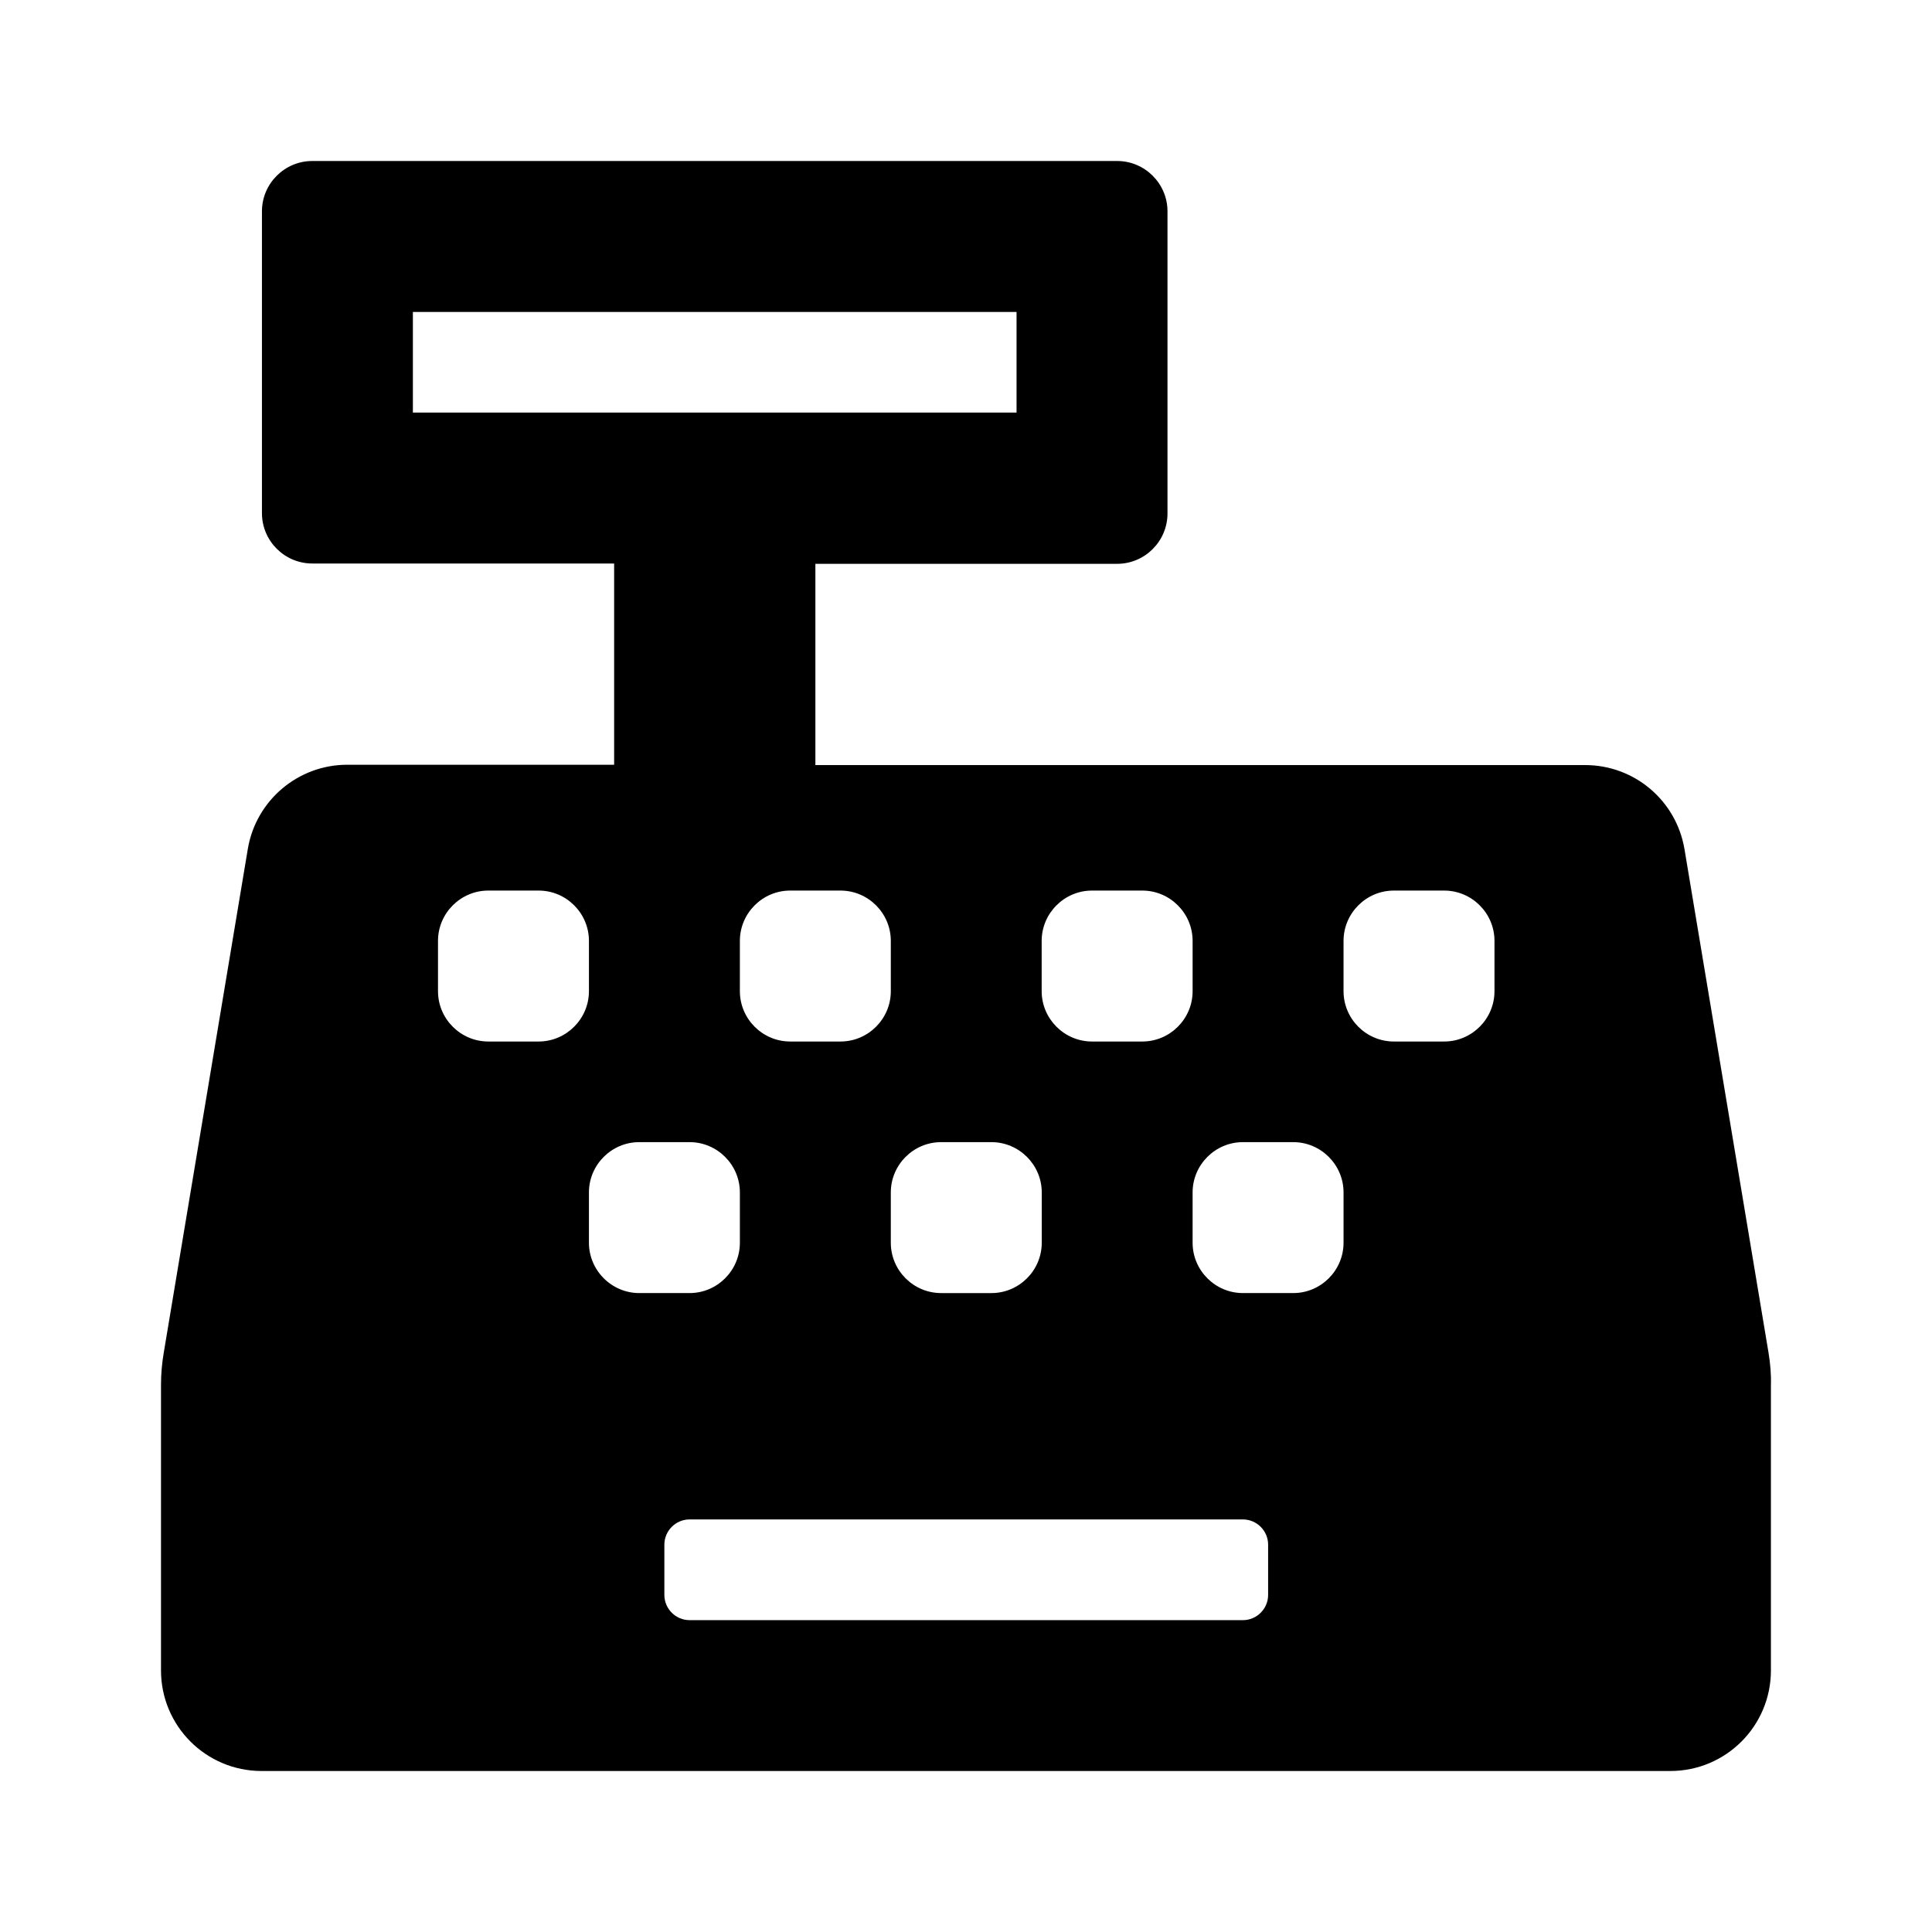 <svg version="1.1" id="master" xmlns="http://www.w3.org/2000/svg" xmlns:xlink="http://www.w3.org/1999/xlink" x="0px" y="0px"
	 width="24px" height="24px" viewBox="0 0 24 24" enable-background="new 0 0 24 24" xml:space="preserve">
<rect fill="none" width="24" height="24"/>
<path d="M21.968,16.796l-1.043-6.249c-0.102-0.602-0.621-1.043-1.234-1.043h-9.562v-2.5h3.749c0.344,0,0.625-0.281,0.625-0.625
	V2.625C14.503,2.281,14.222,2,13.878,2H3.879C3.535,2,3.254,2.281,3.254,2.625v3.75C3.254,6.719,3.535,7,3.879,7h3.75v2.5H4.313
	c-0.609,0-1.132,0.441-1.234,1.043l-1.043,6.25C2.012,16.93,2,17.066,2,17.203v3.547C2,21.441,2.559,22,3.25,22h17.499
	c0.691,0,1.25-0.559,1.25-1.25v-3.544C22.003,17.069,21.991,16.933,21.968,16.796z M12.94,11.688c0-0.344,0.282-0.625,0.625-0.625
	h0.625c0.344,0,0.625,0.281,0.625,0.625v0.625c0,0.344-0.281,0.625-0.625,0.625h-0.625c-0.343,0-0.625-0.281-0.625-0.625V11.688z
	 M11.691,14.188h0.625c0.343,0,0.625,0.281,0.625,0.625v0.625c0,0.344-0.281,0.625-0.625,0.625h-0.625
	c-0.344,0-0.625-0.281-0.625-0.625v-0.625C11.066,14.469,11.347,14.188,11.691,14.188z M10.441,11.063
	c0.344,0,0.625,0.281,0.625,0.625v0.625c0,0.344-0.281,0.625-0.625,0.625H9.816c-0.344,0-0.625-0.281-0.625-0.625v-0.625
	c0-0.344,0.281-0.625,0.625-0.625H10.441z M5.129,5.125v-1.25h7.499v1.25H5.129z M6.691,12.938H6.066
	c-0.344,0-0.625-0.281-0.625-0.625v-0.625c0-0.344,0.281-0.625,0.625-0.625h0.625c0.344,0,0.625,0.281,0.625,0.625v0.625
	C7.316,12.656,7.035,12.938,6.691,12.938z M7.316,15.438v-0.625c0-0.344,0.281-0.625,0.625-0.625h0.625
	c0.344,0,0.625,0.281,0.625,0.625v0.625c0,0.344-0.281,0.625-0.625,0.625H7.941C7.598,16.063,7.316,15.781,7.316,15.438z
	 M15.753,19.813c0,0.172-0.141,0.313-0.313,0.313H8.566c-0.172,0-0.313-0.141-0.313-0.313v-0.625c0-0.172,0.141-0.313,0.313-0.313
	h6.874c0.172,0,0.313,0.141,0.313,0.313V19.813z M16.69,15.438c0,0.344-0.281,0.625-0.625,0.625H15.44
	c-0.344,0-0.625-0.281-0.625-0.625v-0.625c0-0.344,0.281-0.625,0.625-0.625h0.625c0.344,0,0.625,0.281,0.625,0.625V15.438z
	 M18.565,12.313c0,0.344-0.281,0.625-0.625,0.625h-0.625c-0.344,0-0.625-0.281-0.625-0.625v-0.625c0-0.344,0.281-0.625,0.625-0.625
	h0.625c0.344,0,0.625,0.281,0.625,0.625V12.313z"/>
</svg>
